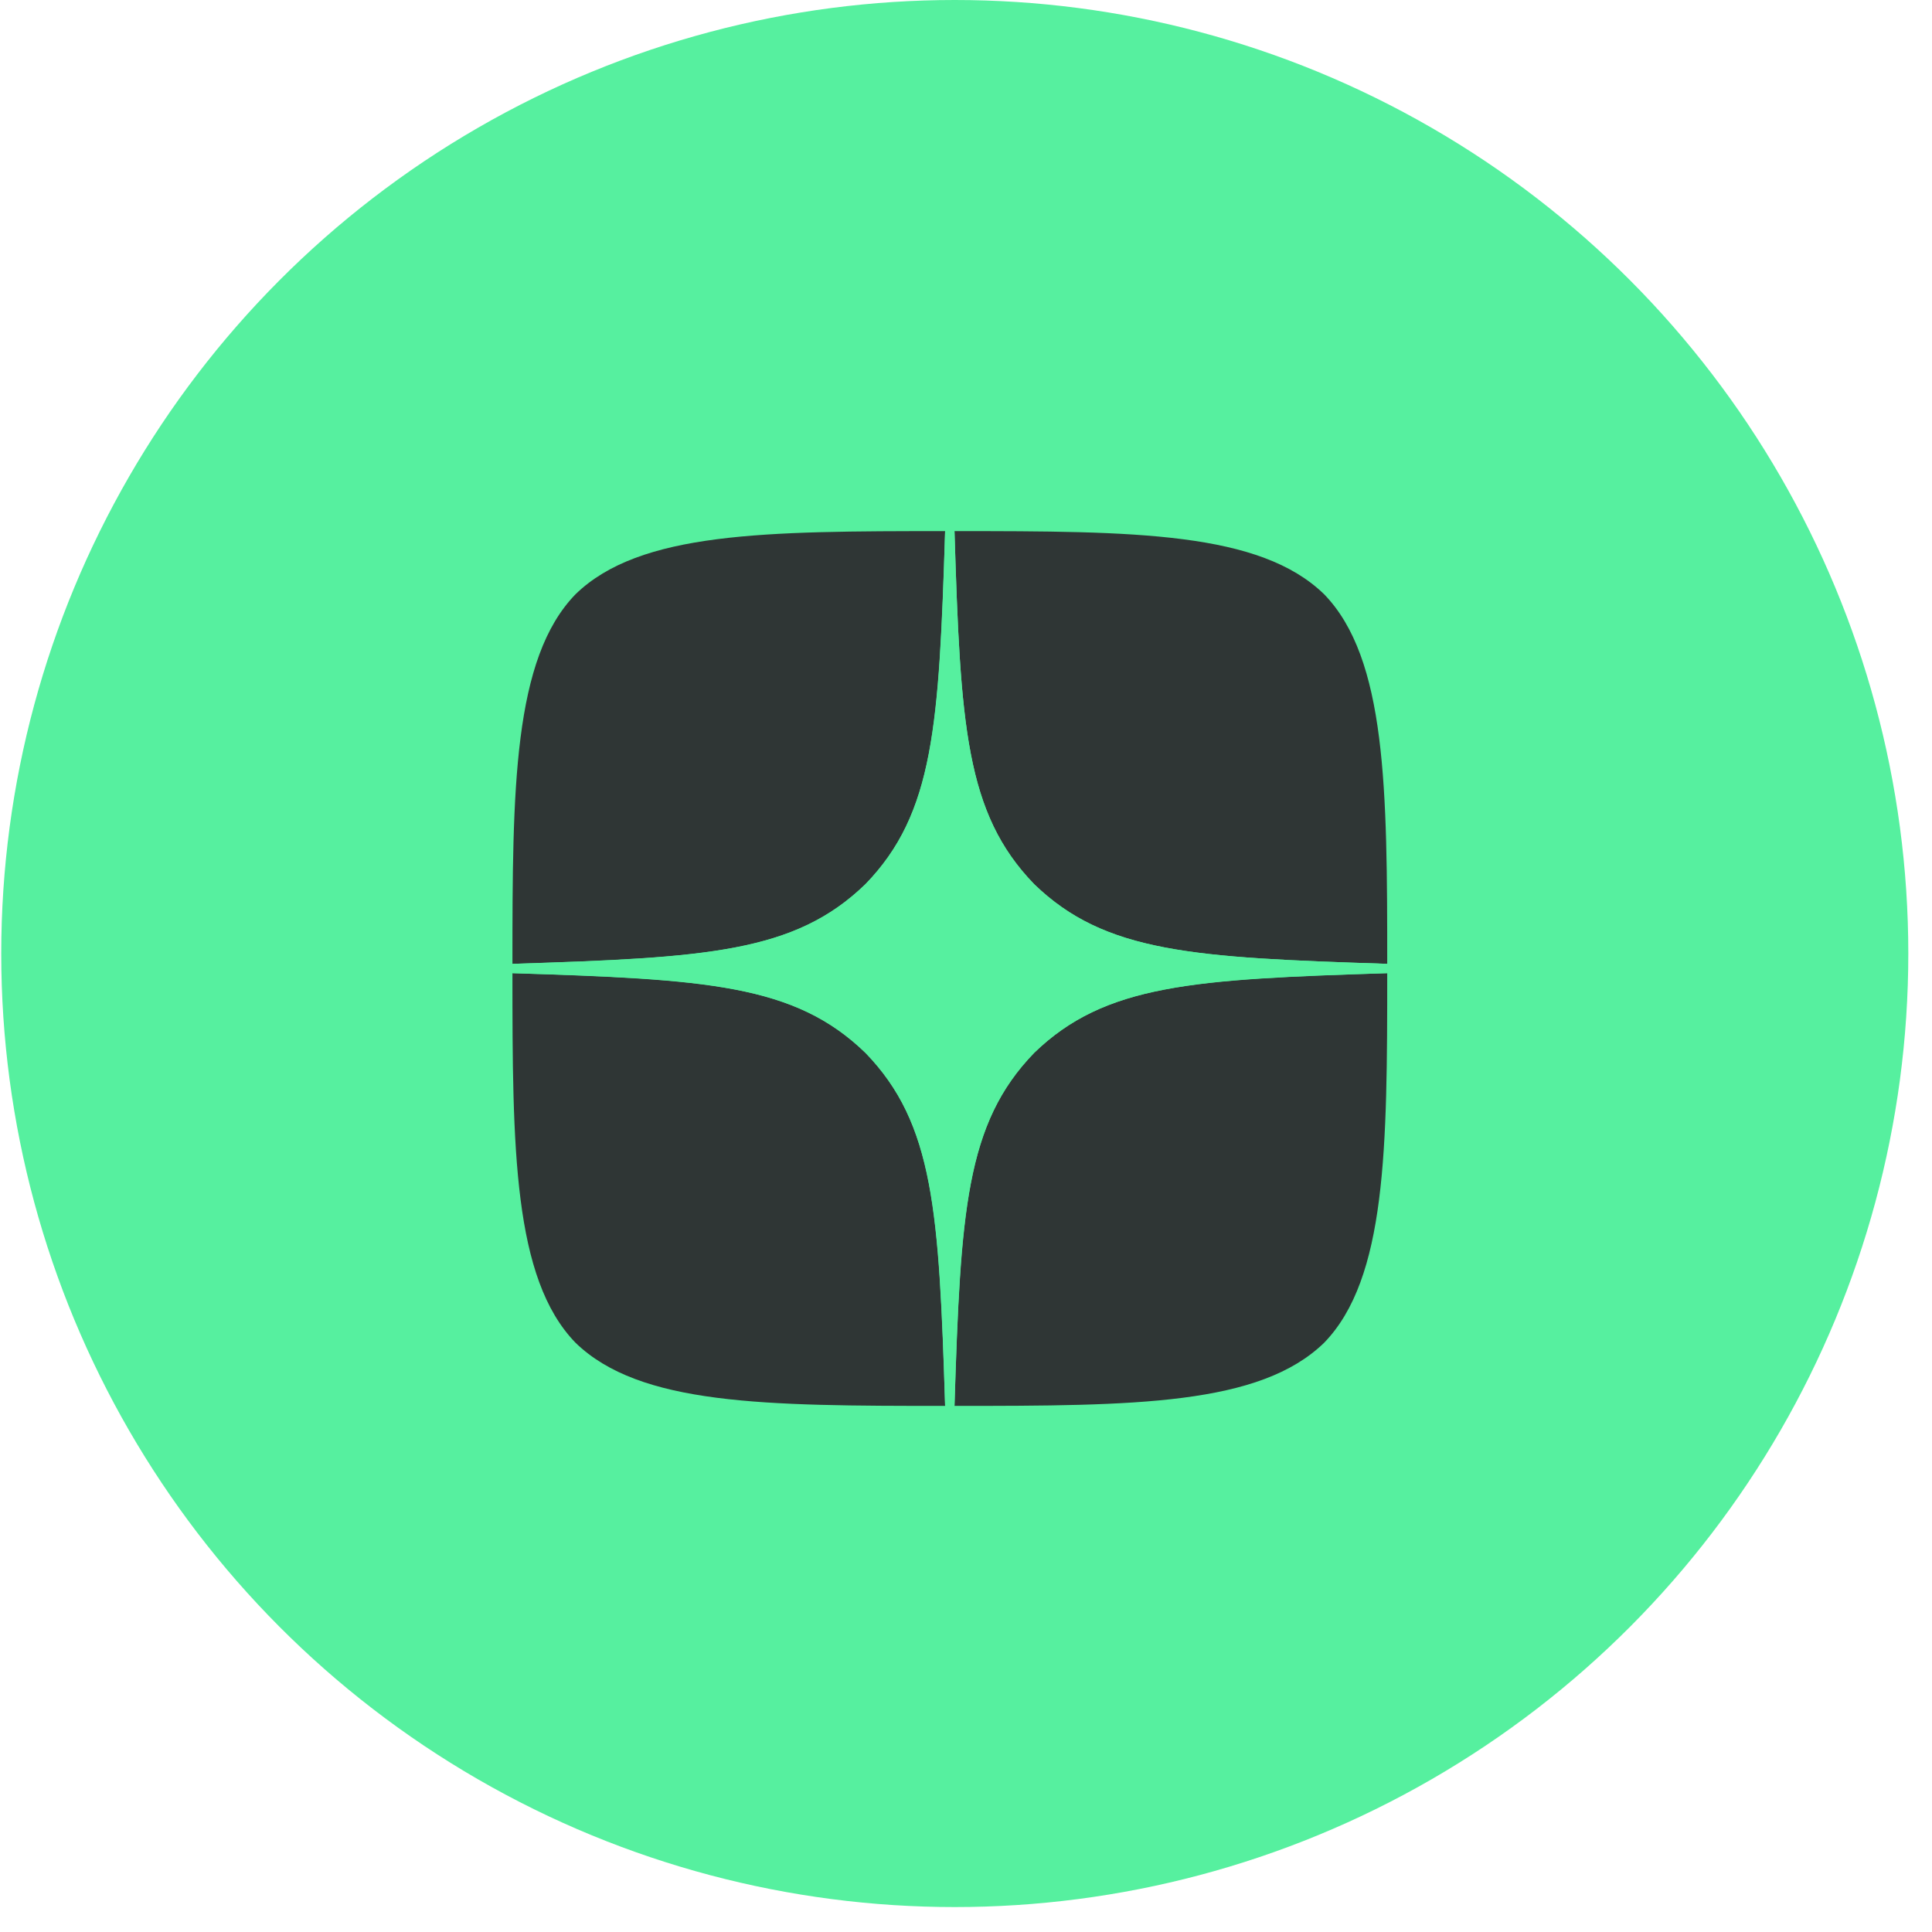 <svg width="42" height="42" viewBox="0 0 42 42" fill="none" xmlns="http://www.w3.org/2000/svg">
<circle cx="20.756" cy="20.729" r="20.729" fill="#56F09F"/>
<g clip-path="url(#clip0_261_8958)">
<path d="M22.482 22.888C20.988 24.43 20.879 26.352 20.75 30.563C24.676 30.563 27.386 30.549 28.785 29.191C30.143 27.792 30.157 24.953 30.157 21.156C25.946 21.292 24.024 21.394 22.482 22.888ZM11.14 21.156C11.14 24.953 11.153 27.792 12.512 29.191C13.911 30.549 16.621 30.563 20.546 30.563C20.41 26.352 20.309 24.43 18.814 22.888C17.273 21.394 15.351 21.285 11.14 21.156ZM20.546 11.546C16.627 11.546 13.911 11.559 12.512 12.918C11.153 14.317 11.14 17.156 11.14 20.953C15.351 20.817 17.273 20.715 18.814 19.221C20.309 17.679 20.417 15.757 20.546 11.546ZM22.482 19.221C20.988 17.679 20.879 15.757 20.75 11.546C24.676 11.546 27.386 11.559 28.785 12.918C30.143 14.317 30.157 17.156 30.157 20.953C25.946 20.817 24.024 20.715 22.482 19.221Z" fill="#2F3635"/>
<path d="M30.157 21.156V20.953C25.946 20.817 24.024 20.715 22.482 19.221C20.988 17.679 20.879 15.757 20.75 11.546H20.546C20.41 15.757 20.309 17.679 18.814 19.221C17.273 20.715 15.351 20.823 11.14 20.953V21.156C15.351 21.292 17.273 21.394 18.814 22.888C20.309 24.43 20.417 26.352 20.546 30.563H20.75C20.886 26.352 20.988 24.43 22.482 22.888C24.024 21.394 25.946 21.285 30.157 21.156Z" fill="#56F09F"/>
</g>
<defs>
<clipPath id="clip0_261_8958">
<rect width="19.017" height="19.017" fill="white" transform="translate(11.14 11.546)"/>
</clipPath>
</defs>
</svg>
